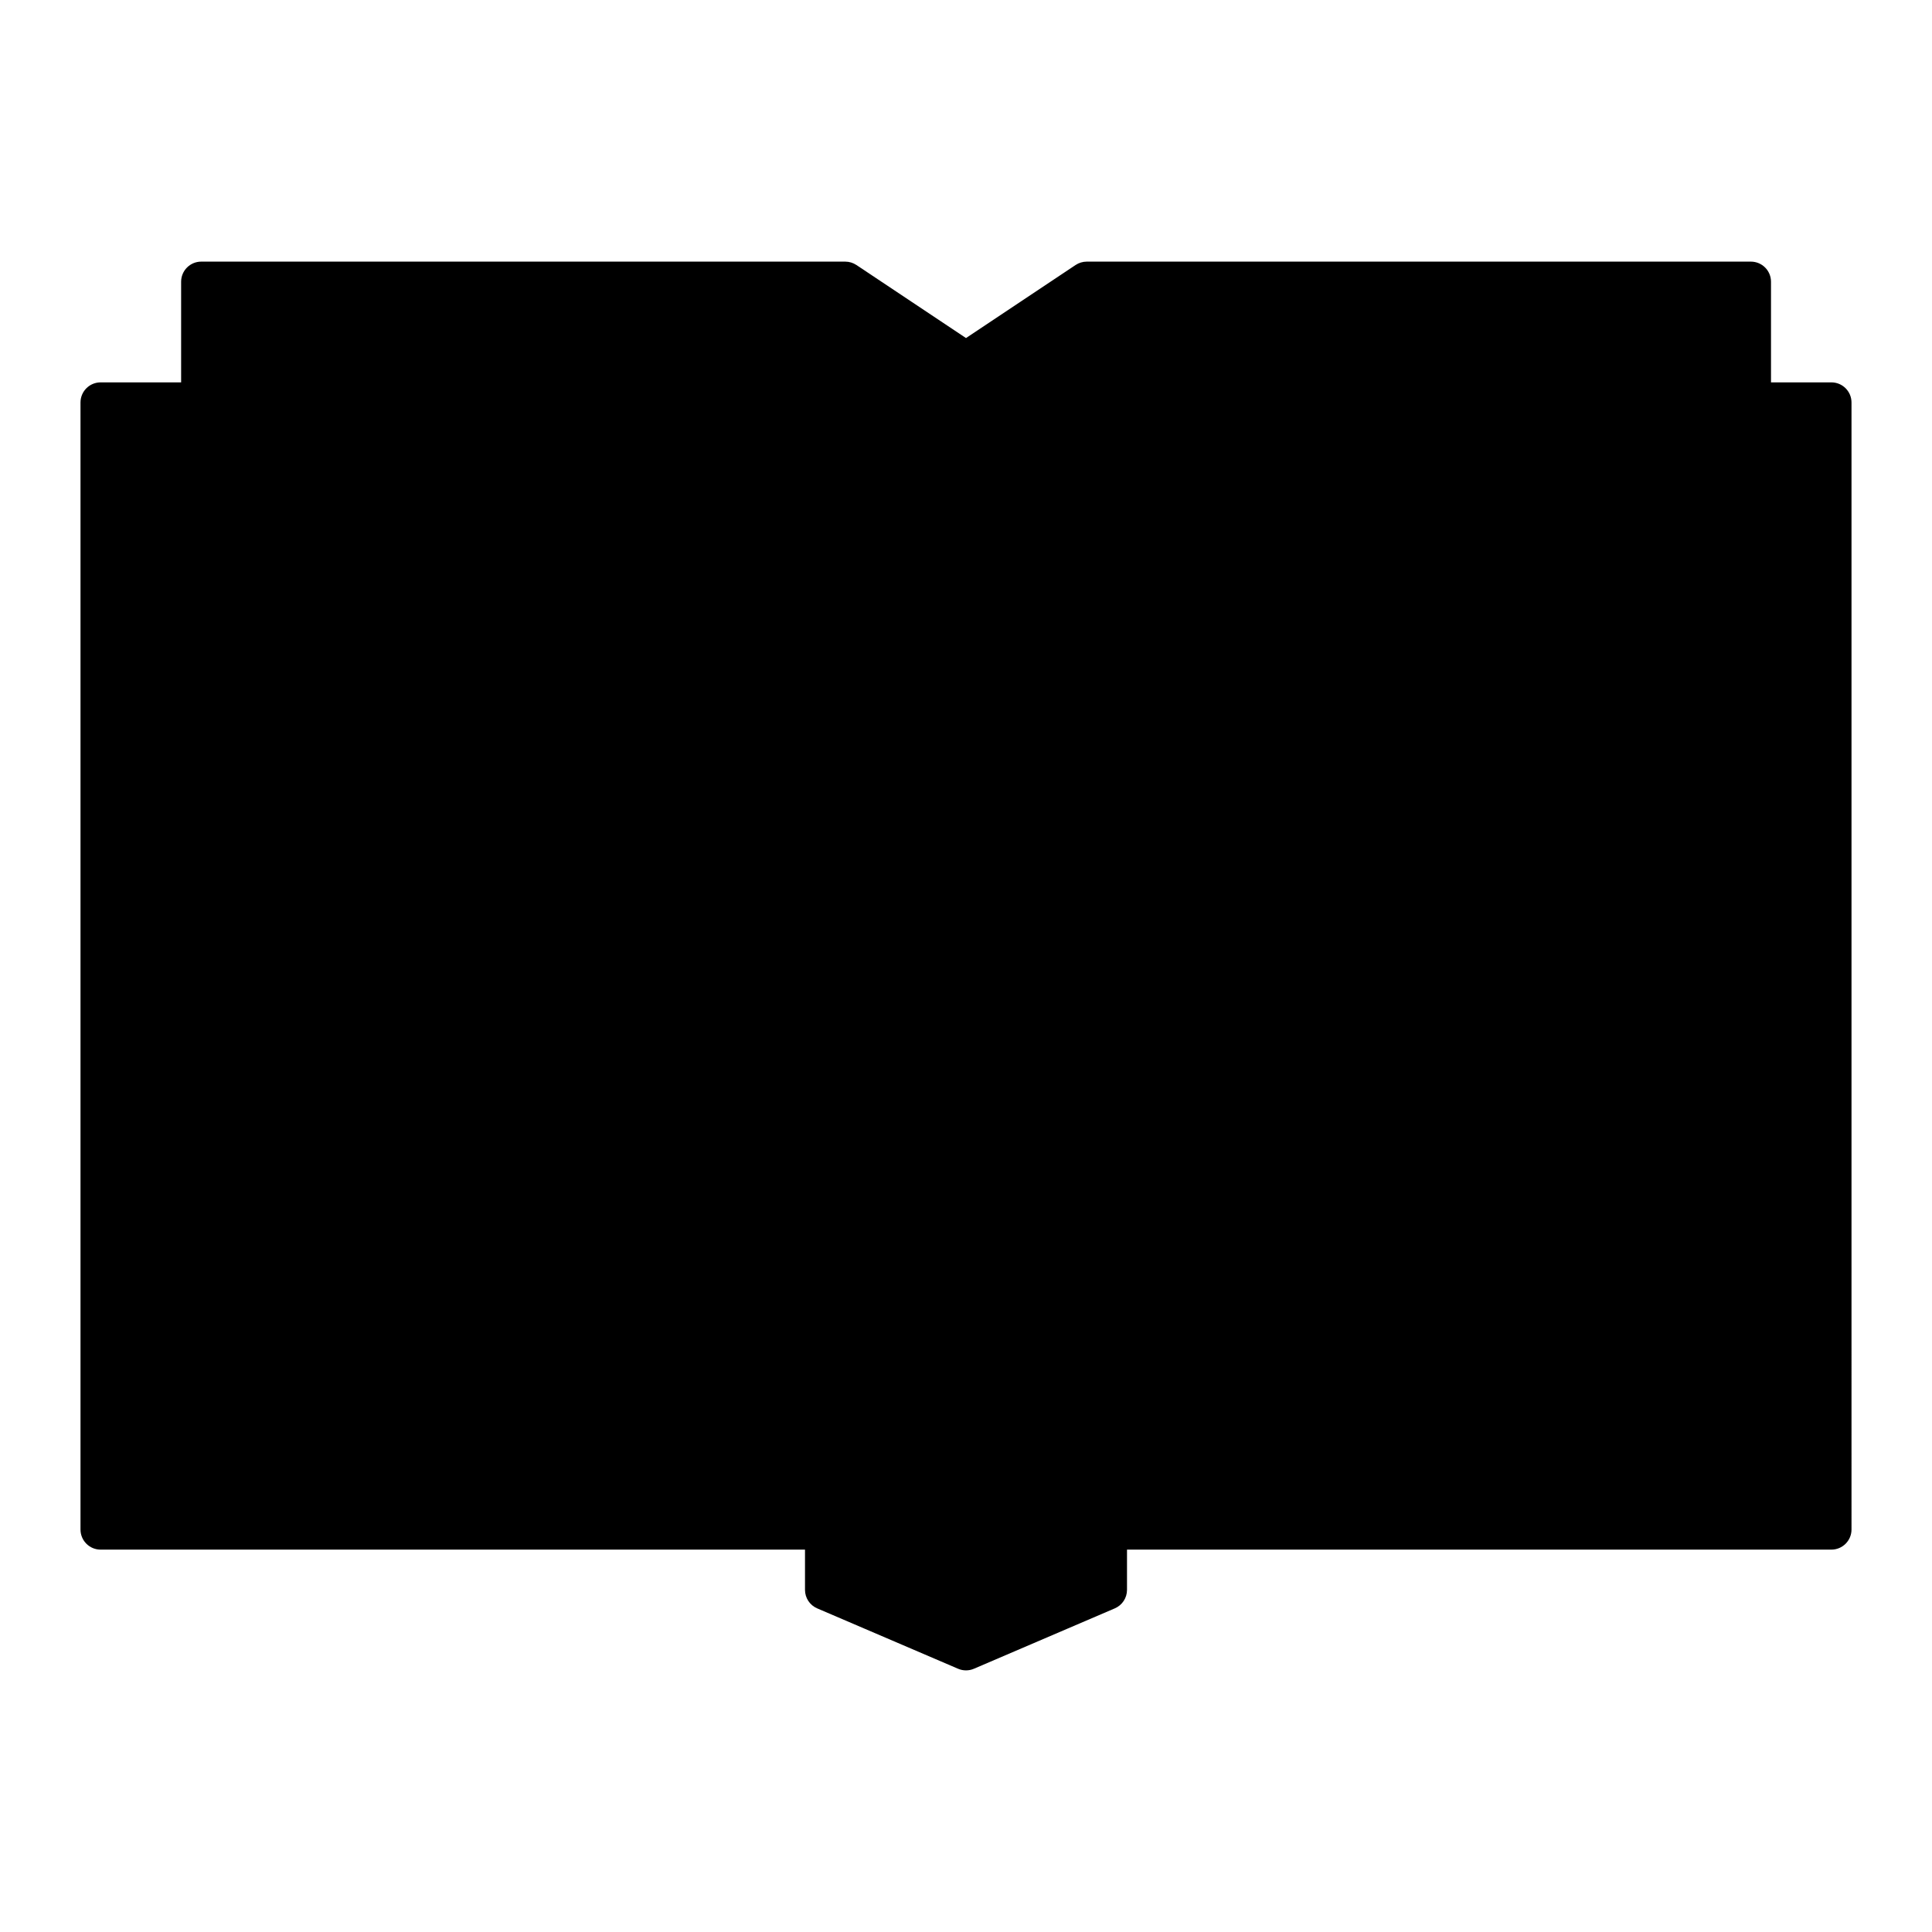 <svg xmlns="http://www.w3.org/2000/svg" viewBox="0 0 96 96"><rect width="96" height="96" fill="#fff" opacity="0" /><polygon points="48 18 42 14 10 14 10 20 5 20 5 76 41 76 41 79 48 82 55 79 55 76 91 76 91 20 87 20 87 14 54 14 48 18" class="sgmaincolor"/><path d="M91,19h-3v-5c0-.553-.447-1-1-1H54c-.197,0-.391,.059-.555,.168l-5.445,3.63-5.445-3.63c-.164-.109-.357-.168-.555-.168H10c-.553,0-1,.447-1,1v5H5c-.553,0-1,.447-1,1v56c0,.553,.447,1,1,1H40v2c0,.4,.238,.762,.606,.919l7,3c.125,.054,.26,.081,.394,.081s.269-.027,.394-.081l7-3c.368-.157,.606-.519,.606-.919v-2h35c.553,0,1-.447,1-1V20c0-.553-.447-1-1-1ZM11,69h30c.553,0,1-.447,1-1s-.447-1-1-1H11v-2h30.586l5.414,5.414v4.172l-3.293-3.293c-.188-.188-.441-.293-.707-.293H11v-2Zm38,1.459l6.37-5.459h30.63v2h-30c-.553,0-1,.447-1,1s.447,1,1,1h30v2H54c-.234,0-.461,.082-.641,.231l-4.359,3.634v-4.406Zm5.303-55.459h31.697V63h-31c-.238,0-.47,.085-.65,.241l-5.35,4.585V18.535l5.303-3.535Zm-43.303,0h30.697l5.303,3.535v49.05l-4.293-4.292c-.188-.188-.441-.293-.707-.293H11V15Zm79,60H55c-.553,0-1,.447-1,1v2.341l-6,2.571-6-2.571v-2.341c0-.553-.447-1-1-1H6V21h3v51c0,.553,.447,1,1,1H42.586l4.707,4.707c.006,.006,.014,.008,.021,.014,.077,.073,.163,.138,.263,.185,.007,.003,.015,.002,.022,.005,.127,.056,.263,.09,.402,.09,.123,0,.245-.027,.361-.072,.007-.003,.015-.001,.022-.004,.094-.039,.18-.091,.255-.154,0,0,.002,0,.002-.001l5.722-4.769h32.638c.553,0,1-.447,1-1V21h2v54Z"/><path d="M55,26h24c.553,0,1-.447,1-1s-.447-1-1-1h-24c-.553,0-1,.447-1,1s.447,1,1,1Z"/><path d="M73,30h-18c-.553,0-1,.447-1,1s.447,1,1,1h18c.553,0,1-.447,1-1s-.447-1-1-1Z"/><path d="M29,25c-7.719,0-14,6.28-14,14s6.28,14,14,14,14-6.28,14-14-6.281-14-14-14Zm-12.701,14c0-1.841,.395-3.589,1.1-5.169l6.059,16.6c-4.237-2.059-7.159-6.403-7.159-11.431Zm12.701,12.702c-1.246,0-2.45-.182-3.588-.518l3.811-11.073,3.904,10.696c.026,.063,.057,.121,.091,.175-1.32,.464-2.738,.72-4.218,.72Zm1.751-18.657c.764-.039,1.453-.12,1.453-.12,.684-.081,.603-1.087-.081-1.047,0,0-2.057,.161-3.385,.161-1.248,0-3.345-.161-3.345-.161-.685-.04-.765,1.006-.081,1.047,0,0,.647,.08,1.332,.12l1.979,5.422-2.78,8.336-4.625-13.758c.765-.039,1.453-.12,1.453-.12,.684-.081,.603-1.087-.081-1.047,0,0-2.057,.161-3.385,.161-.238,0-.519-.006-.818-.016,2.271-3.448,6.175-5.724,10.612-5.724,3.307,0,6.318,1.264,8.577,3.335-.054-.003-.108-.01-.164-.01-1.247,0-2.132,1.087-2.132,2.254,0,1.047,.603,1.932,1.247,2.979,.483,.846,1.047,1.932,1.047,3.503,0,1.087-.323,2.456-.967,4.107l-1.267,4.232-4.589-13.654Zm9.394-.138c.991,1.809,1.556,3.885,1.555,6.093,0,4.685-2.539,8.777-6.315,10.978l3.879-11.216c.725-1.812,.966-3.26,.966-4.549,0-.468-.031-.902-.086-1.306Z"/></svg>
